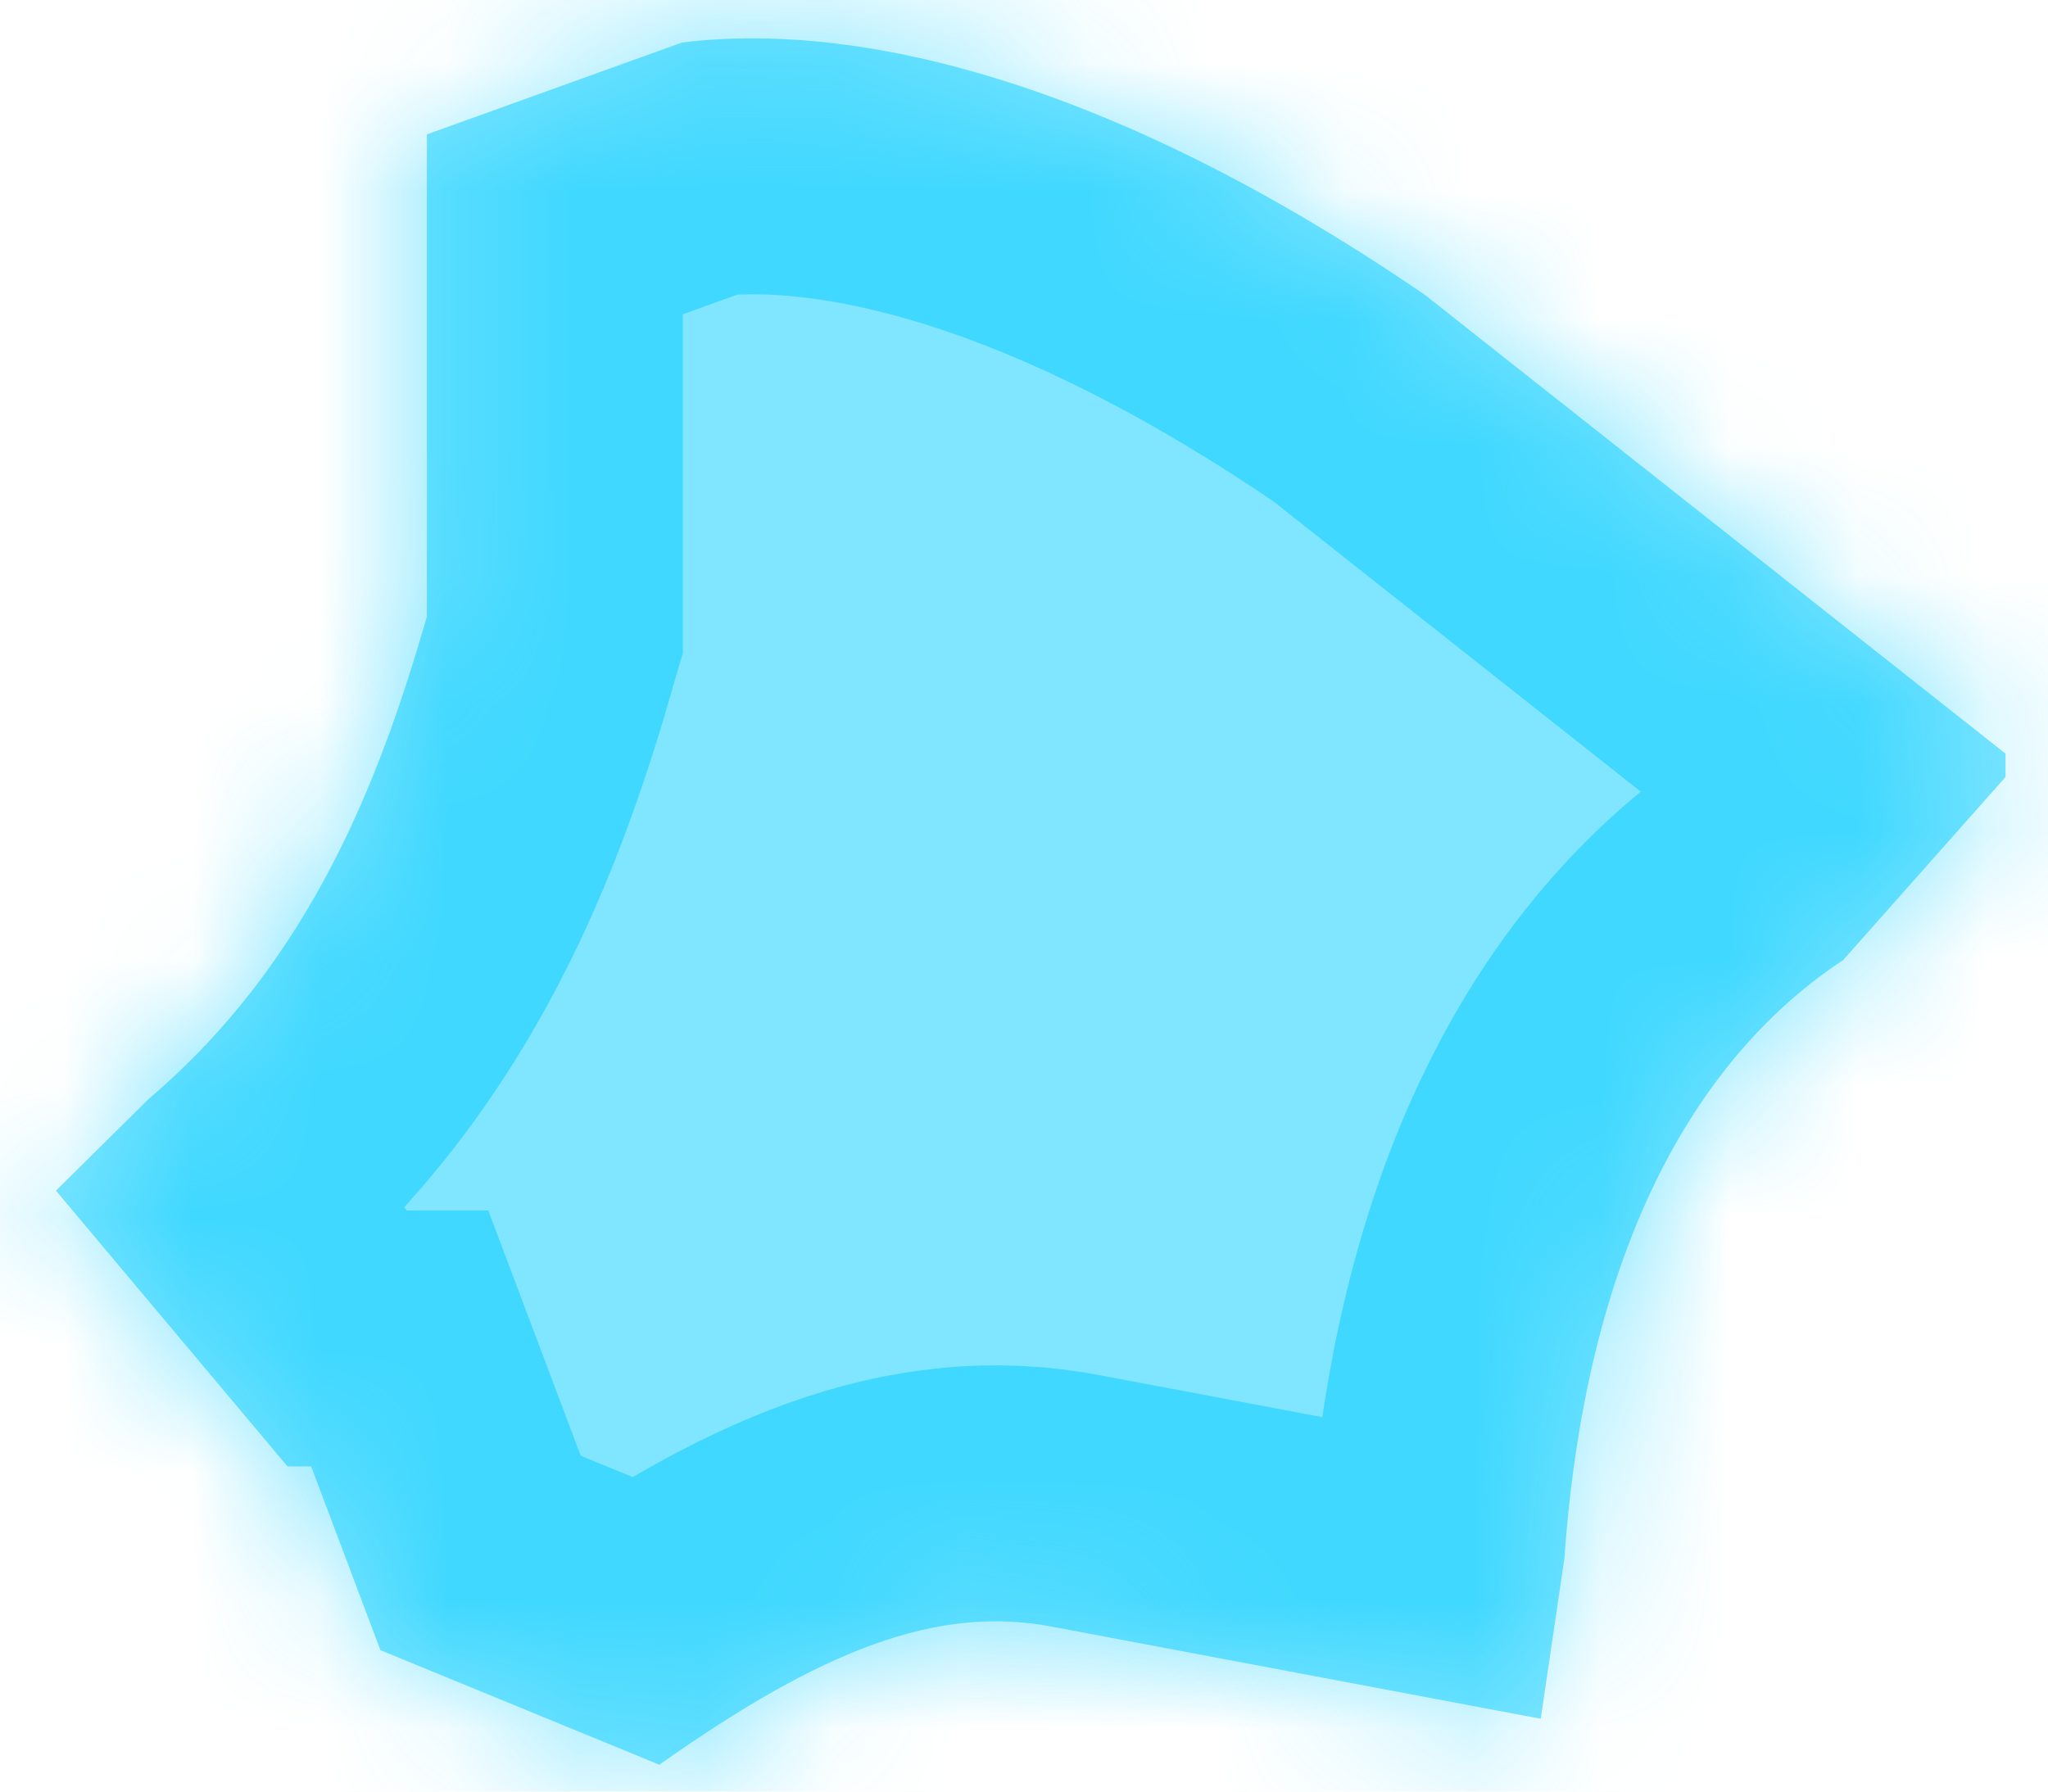 ﻿<?xml version="1.0" encoding="utf-8"?>
<svg version="1.1" xmlns:xlink="http://www.w3.org/1999/xlink" width="16px" height="14px" xmlns="http://www.w3.org/2000/svg">
  <defs>
    <mask fill="white" id="clip590">
      <path d="M 12.222 12.177  C 12.4 9.657  13.311 8.22  14.4 7.502  L 15.668 6.072  L 15.668 5.889  L 11.132 2.304  C 8.775 0.691  6.782 0.155  5.329 0.332  L 3.335 1.05  L 3.335 4.818  C 2.972 6.078  2.431 7.508  1.163 8.586  L 0.437 9.304  L 2.246 11.459  L 2.431 11.459  L 2.972 12.895  L 5.151 13.79  C 6.418 12.895  7.323 12.536  8.228 12.713  L 12.037 13.431  L 12.222 12.177  Z " fill-rule="evenodd" />
    </mask>
  </defs>
  <g transform="matrix(1 0 0 1 -1162 -502 )">
    <path d="M 12.222 12.177  C 12.4 9.657  13.311 8.22  14.4 7.502  L 15.668 6.072  L 15.668 5.889  L 11.132 2.304  C 8.775 0.691  6.782 0.155  5.329 0.332  L 3.335 1.05  L 3.335 4.818  C 2.972 6.078  2.431 7.508  1.163 8.586  L 0.437 9.304  L 2.246 11.459  L 2.431 11.459  L 2.972 12.895  L 5.151 13.79  C 6.418 12.895  7.323 12.536  8.228 12.713  L 12.037 13.431  L 12.222 12.177  Z " fill-rule="nonzero" fill="#00ccff" stroke="none" fill-opacity="0.498" transform="matrix(1 0 0 1 1162 502 )" />
    <path d="M 12.222 12.177  C 12.4 9.657  13.311 8.22  14.4 7.502  L 15.668 6.072  L 15.668 5.889  L 11.132 2.304  C 8.775 0.691  6.782 0.155  5.329 0.332  L 3.335 1.05  L 3.335 4.818  C 2.972 6.078  2.431 7.508  1.163 8.586  L 0.437 9.304  L 2.246 11.459  L 2.431 11.459  L 2.972 12.895  L 5.151 13.79  C 6.418 12.895  7.323 12.536  8.228 12.713  L 12.037 13.431  L 12.222 12.177  Z " stroke-width="4" stroke="#00ccff" fill="none" stroke-opacity="0.498" transform="matrix(1 0 0 1 1162 502 )" mask="url(#clip590)" />
  </g>
</svg>